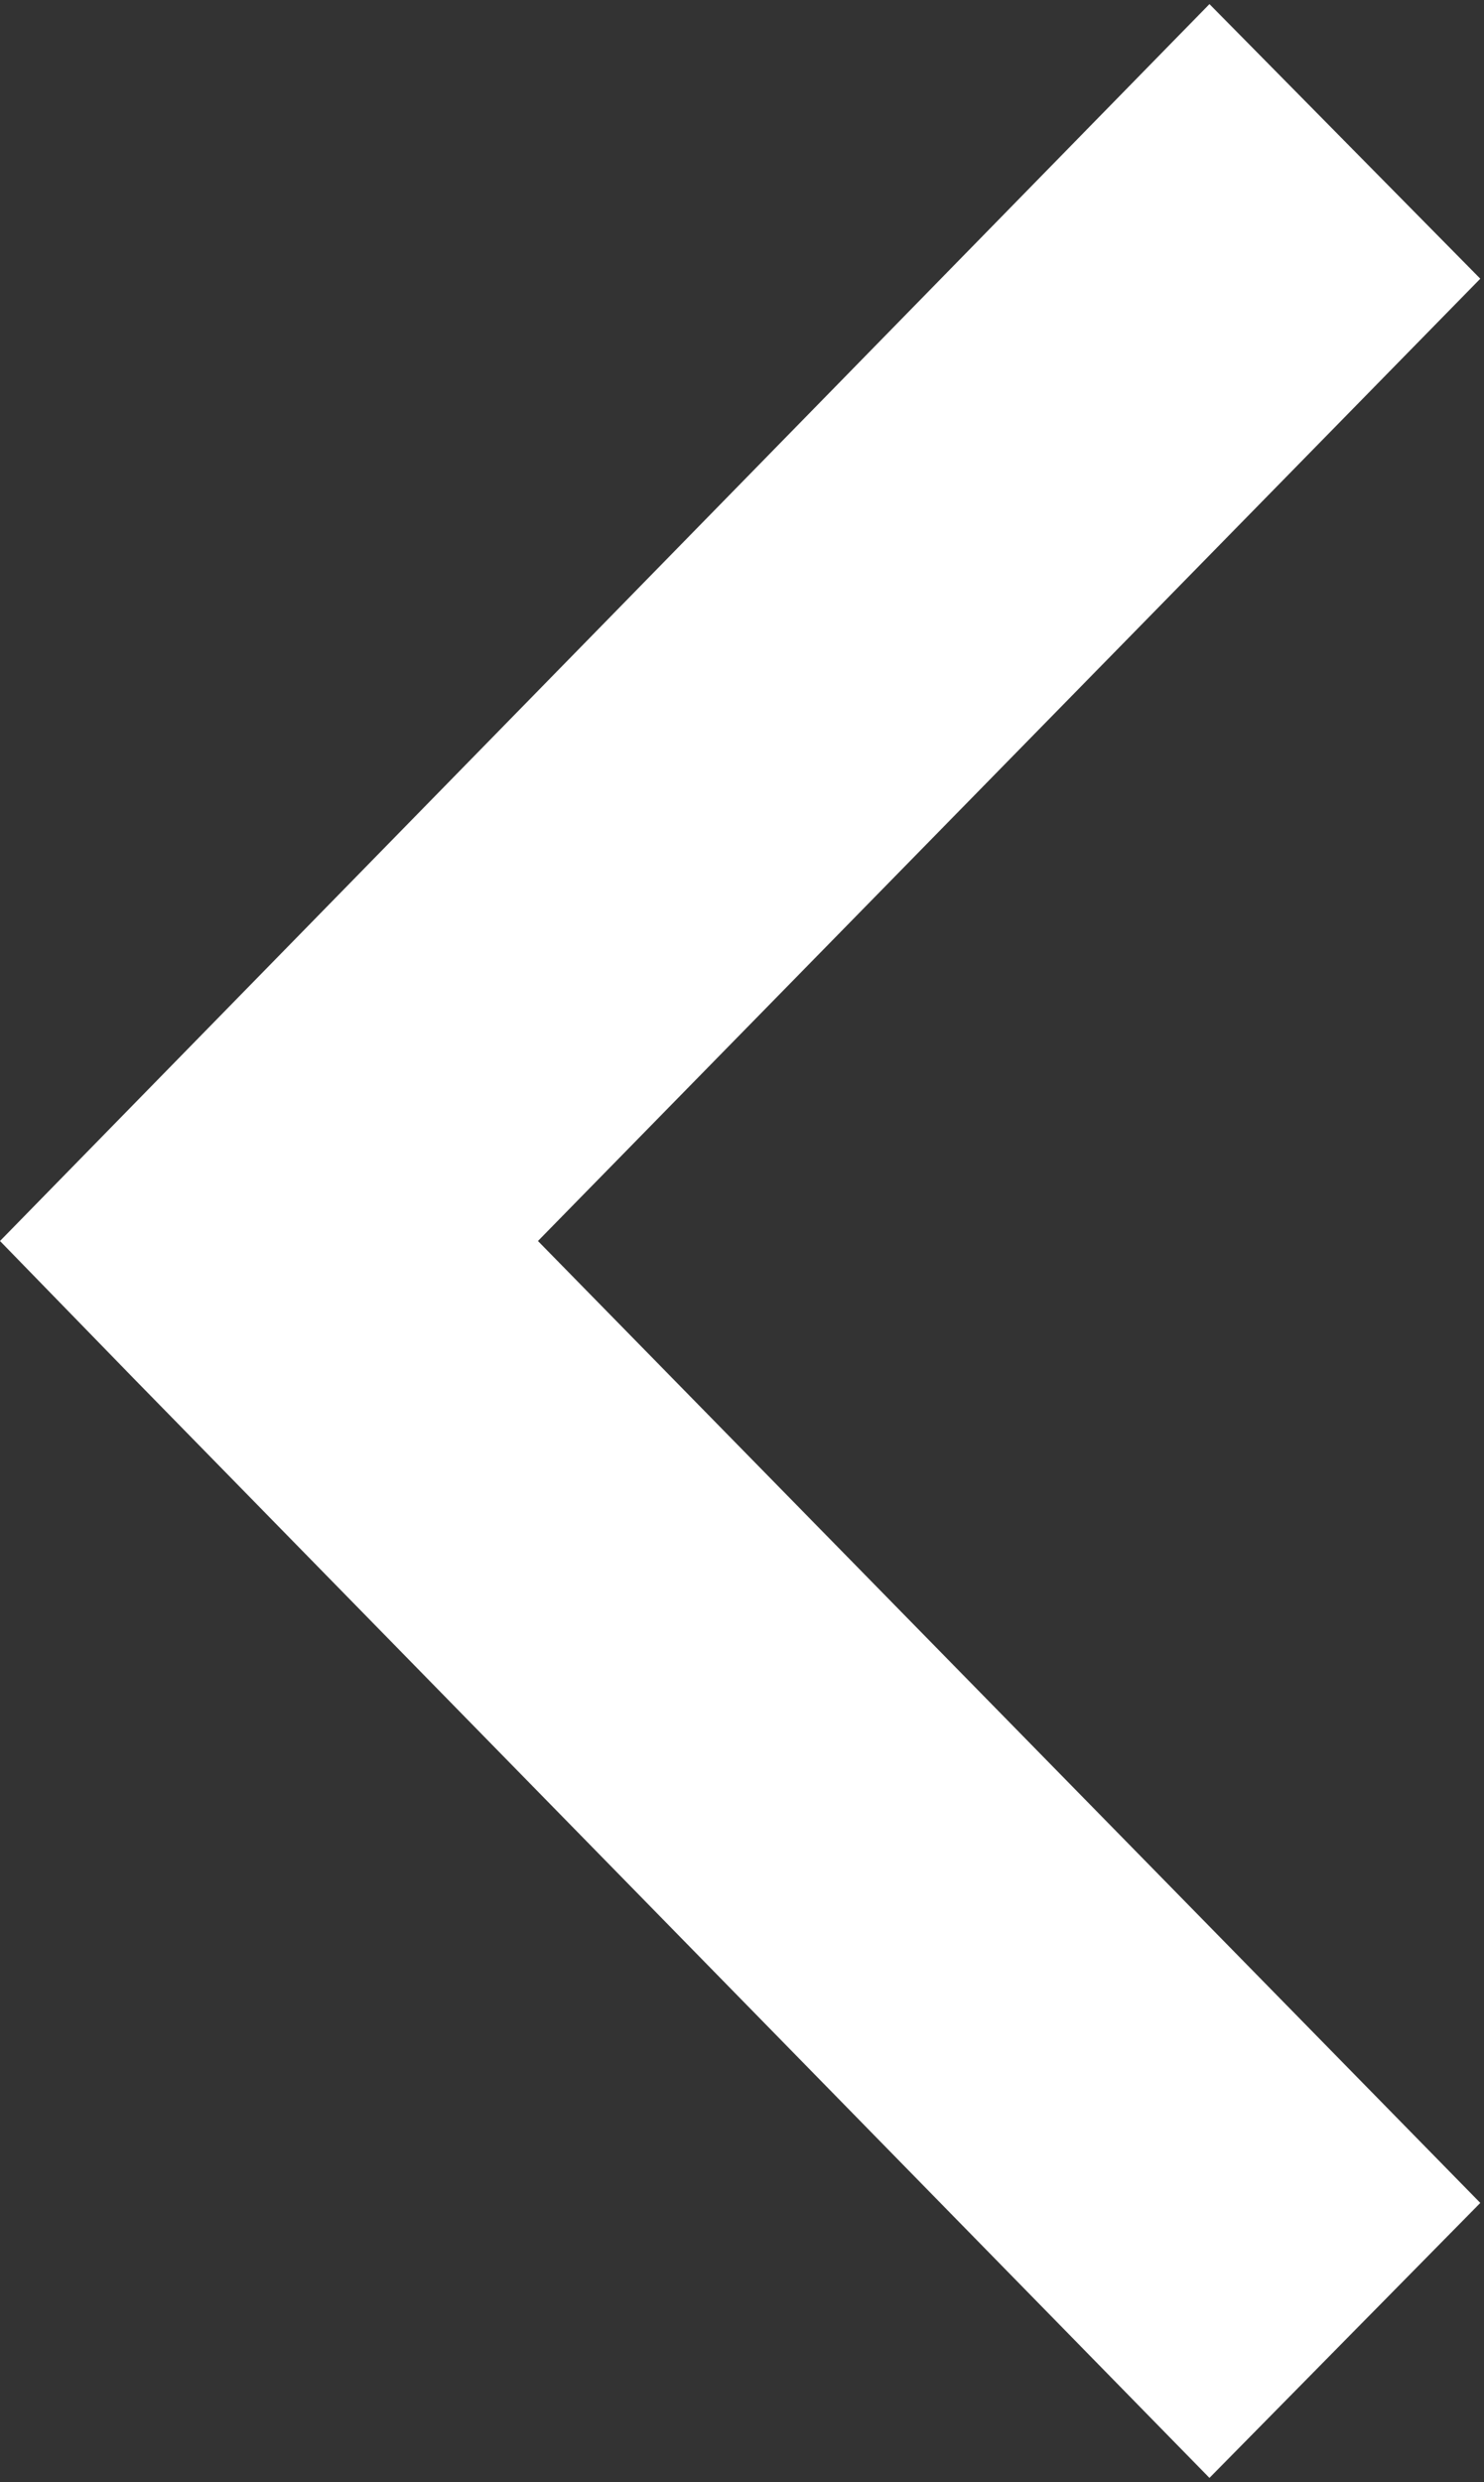 <svg xmlns="http://www.w3.org/2000/svg" width="4" height="6.688" viewBox="0 0 4 6.688">
  <rect x="0" y="0" width="4" height="6.688" fill="#333333" stroke="none"/>
  <defs>
    <style>
      .cls-1 {
        fill: #fff;
        fill-rule: evenodd;
      }
    </style>
  </defs>
  <path id="Arrow" class="cls-1" d="M1449.34,861l3.26-3.333,0.73,0.74L1450.79,861l2.54,2.592-0.73.741-2.9-2.963Z" transform="translate(-1449.34 -857.656)"/>
</svg>
